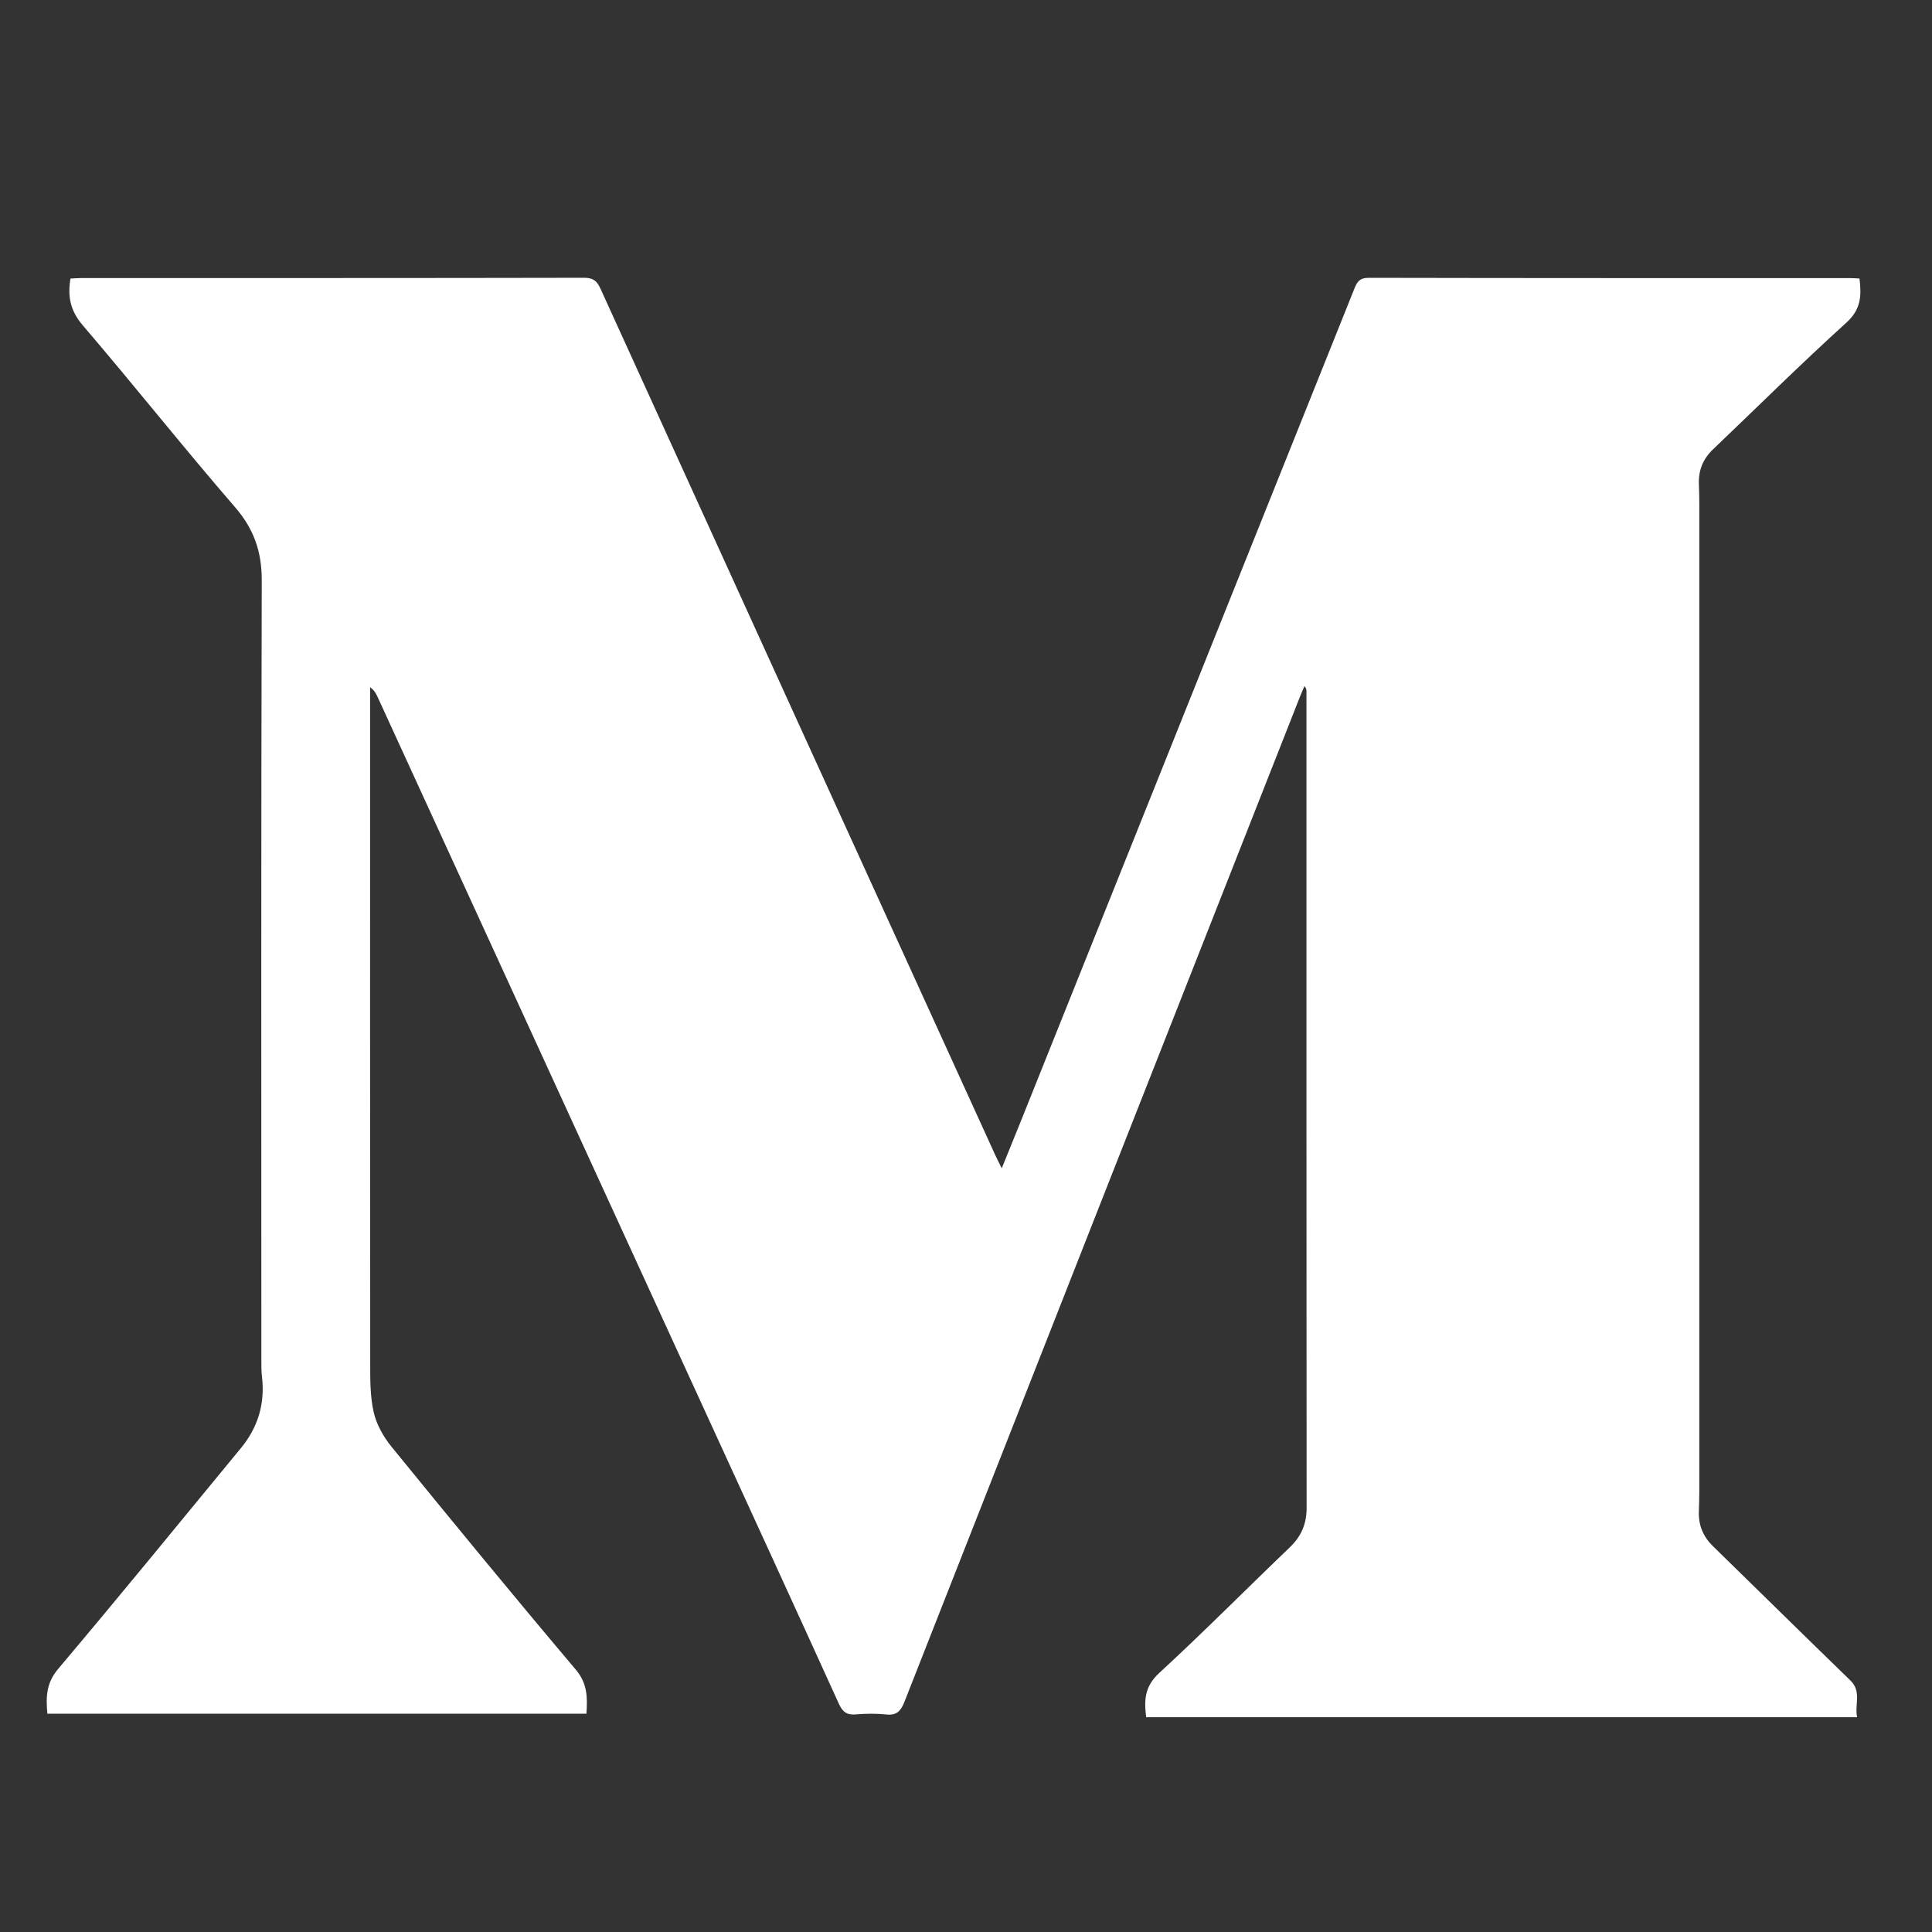 <?xml version="1.0" encoding="utf-8"?>
<!-- Generator: Adobe Illustrator 23.1.1, SVG Export Plug-In . SVG Version: 6.00 Build 0)  -->
<svg version="1.1" id="Layer_1" xmlns="http://www.w3.org/2000/svg" xmlns:xlink="http://www.w3.org/1999/xlink" x="0px" y="0px"
	 viewBox="0 0 50 50" style="enable-background:new 0 0 50 50;" xml:space="preserve">
<rect x="0" y="0" width="50" height="50" fill="#333333" stroke="none"/>
<style type="text/css">
	.st0{fill:#FFFFFF;}
</style>
<path class="st0" d="M15.177,44.35c-4.664,0-9.298,0-13.951,0c-0.039-0.428-0.032-0.791,0.279-1.159
	c1.596-1.89,3.16-3.807,4.732-5.717c0.441-0.536,0.625-1.15,0.543-1.843c-0.015-0.125-0.016-0.252-0.016-0.377
	c-0.001-6.744-0.008-13.488,0.01-20.231c0.002-0.744-0.201-1.33-0.691-1.897c-1.339-1.548-2.611-3.153-3.942-4.708
	C1.82,8.043,1.746,7.674,1.824,7.209c0.093-0.004,0.187-0.013,0.281-0.013c4.337-0.001,8.675,0.002,13.012-0.007
	c0.238-0.001,0.334,0.085,0.425,0.286c3.399,7.469,6.804,14.936,10.208,22.403c0.047,0.104,0.1,0.205,0.175,0.358
	c0.177-0.437,0.336-0.825,0.492-1.214c2.879-7.184,5.758-14.369,8.635-21.554c0.07-0.175,0.138-0.278,0.366-0.278
	c4.153,0.009,8.306,0.007,12.459,0.007c0.076,0,0.153,0.007,0.246,0.011C48.176,7.642,48.17,8,47.787,8.347
	c-1.178,1.068-2.309,2.189-3.46,3.288c-0.254,0.243-0.372,0.537-0.36,0.886c0.006,0.174,0.011,0.349,0.011,0.524
	c0.001,8.51,0.001,17.02,0,25.529c0,0.184-0.006,0.368-0.012,0.553c-0.01,0.349,0.112,0.641,0.363,0.886
	c1.188,1.159,2.369,2.324,3.56,3.478c0.296,0.286,0.103,0.619,0.173,0.951c-6.151,0-12.267,0-18.398,0
	c-0.058-0.437-0.043-0.796,0.334-1.143c1.149-1.057,2.248-2.169,3.377-3.249c0.301-0.288,0.441-0.609,0.44-1.028
	c-0.006-7.045-0.004-14.089-0.004-21.134c0-0.037-0.004-0.075-0.051-0.132c-0.039,0.091-0.08,0.18-0.116,0.272
	c-3.415,8.671-6.83,17.341-10.237,26.015c-0.097,0.246-0.206,0.356-0.478,0.327c-0.259-0.027-0.525-0.023-0.785-0.001
	c-0.23,0.019-0.338-0.065-0.434-0.275c-1.11-2.444-2.23-4.882-3.349-7.322c-2.862-6.244-5.725-12.489-8.588-18.733
	c-0.04-0.086-0.083-0.171-0.195-0.255c0,0.116,0,0.232,0,0.348c0,5.706-0.002,11.411,0.003,17.117c0,0.433-0.005,0.877,0.089,1.294
	c0.071,0.317,0.25,0.637,0.458,0.893c1.574,1.933,3.156,3.86,4.765,5.764C15.202,43.561,15.206,43.918,15.177,44.35z"/>
</svg>
